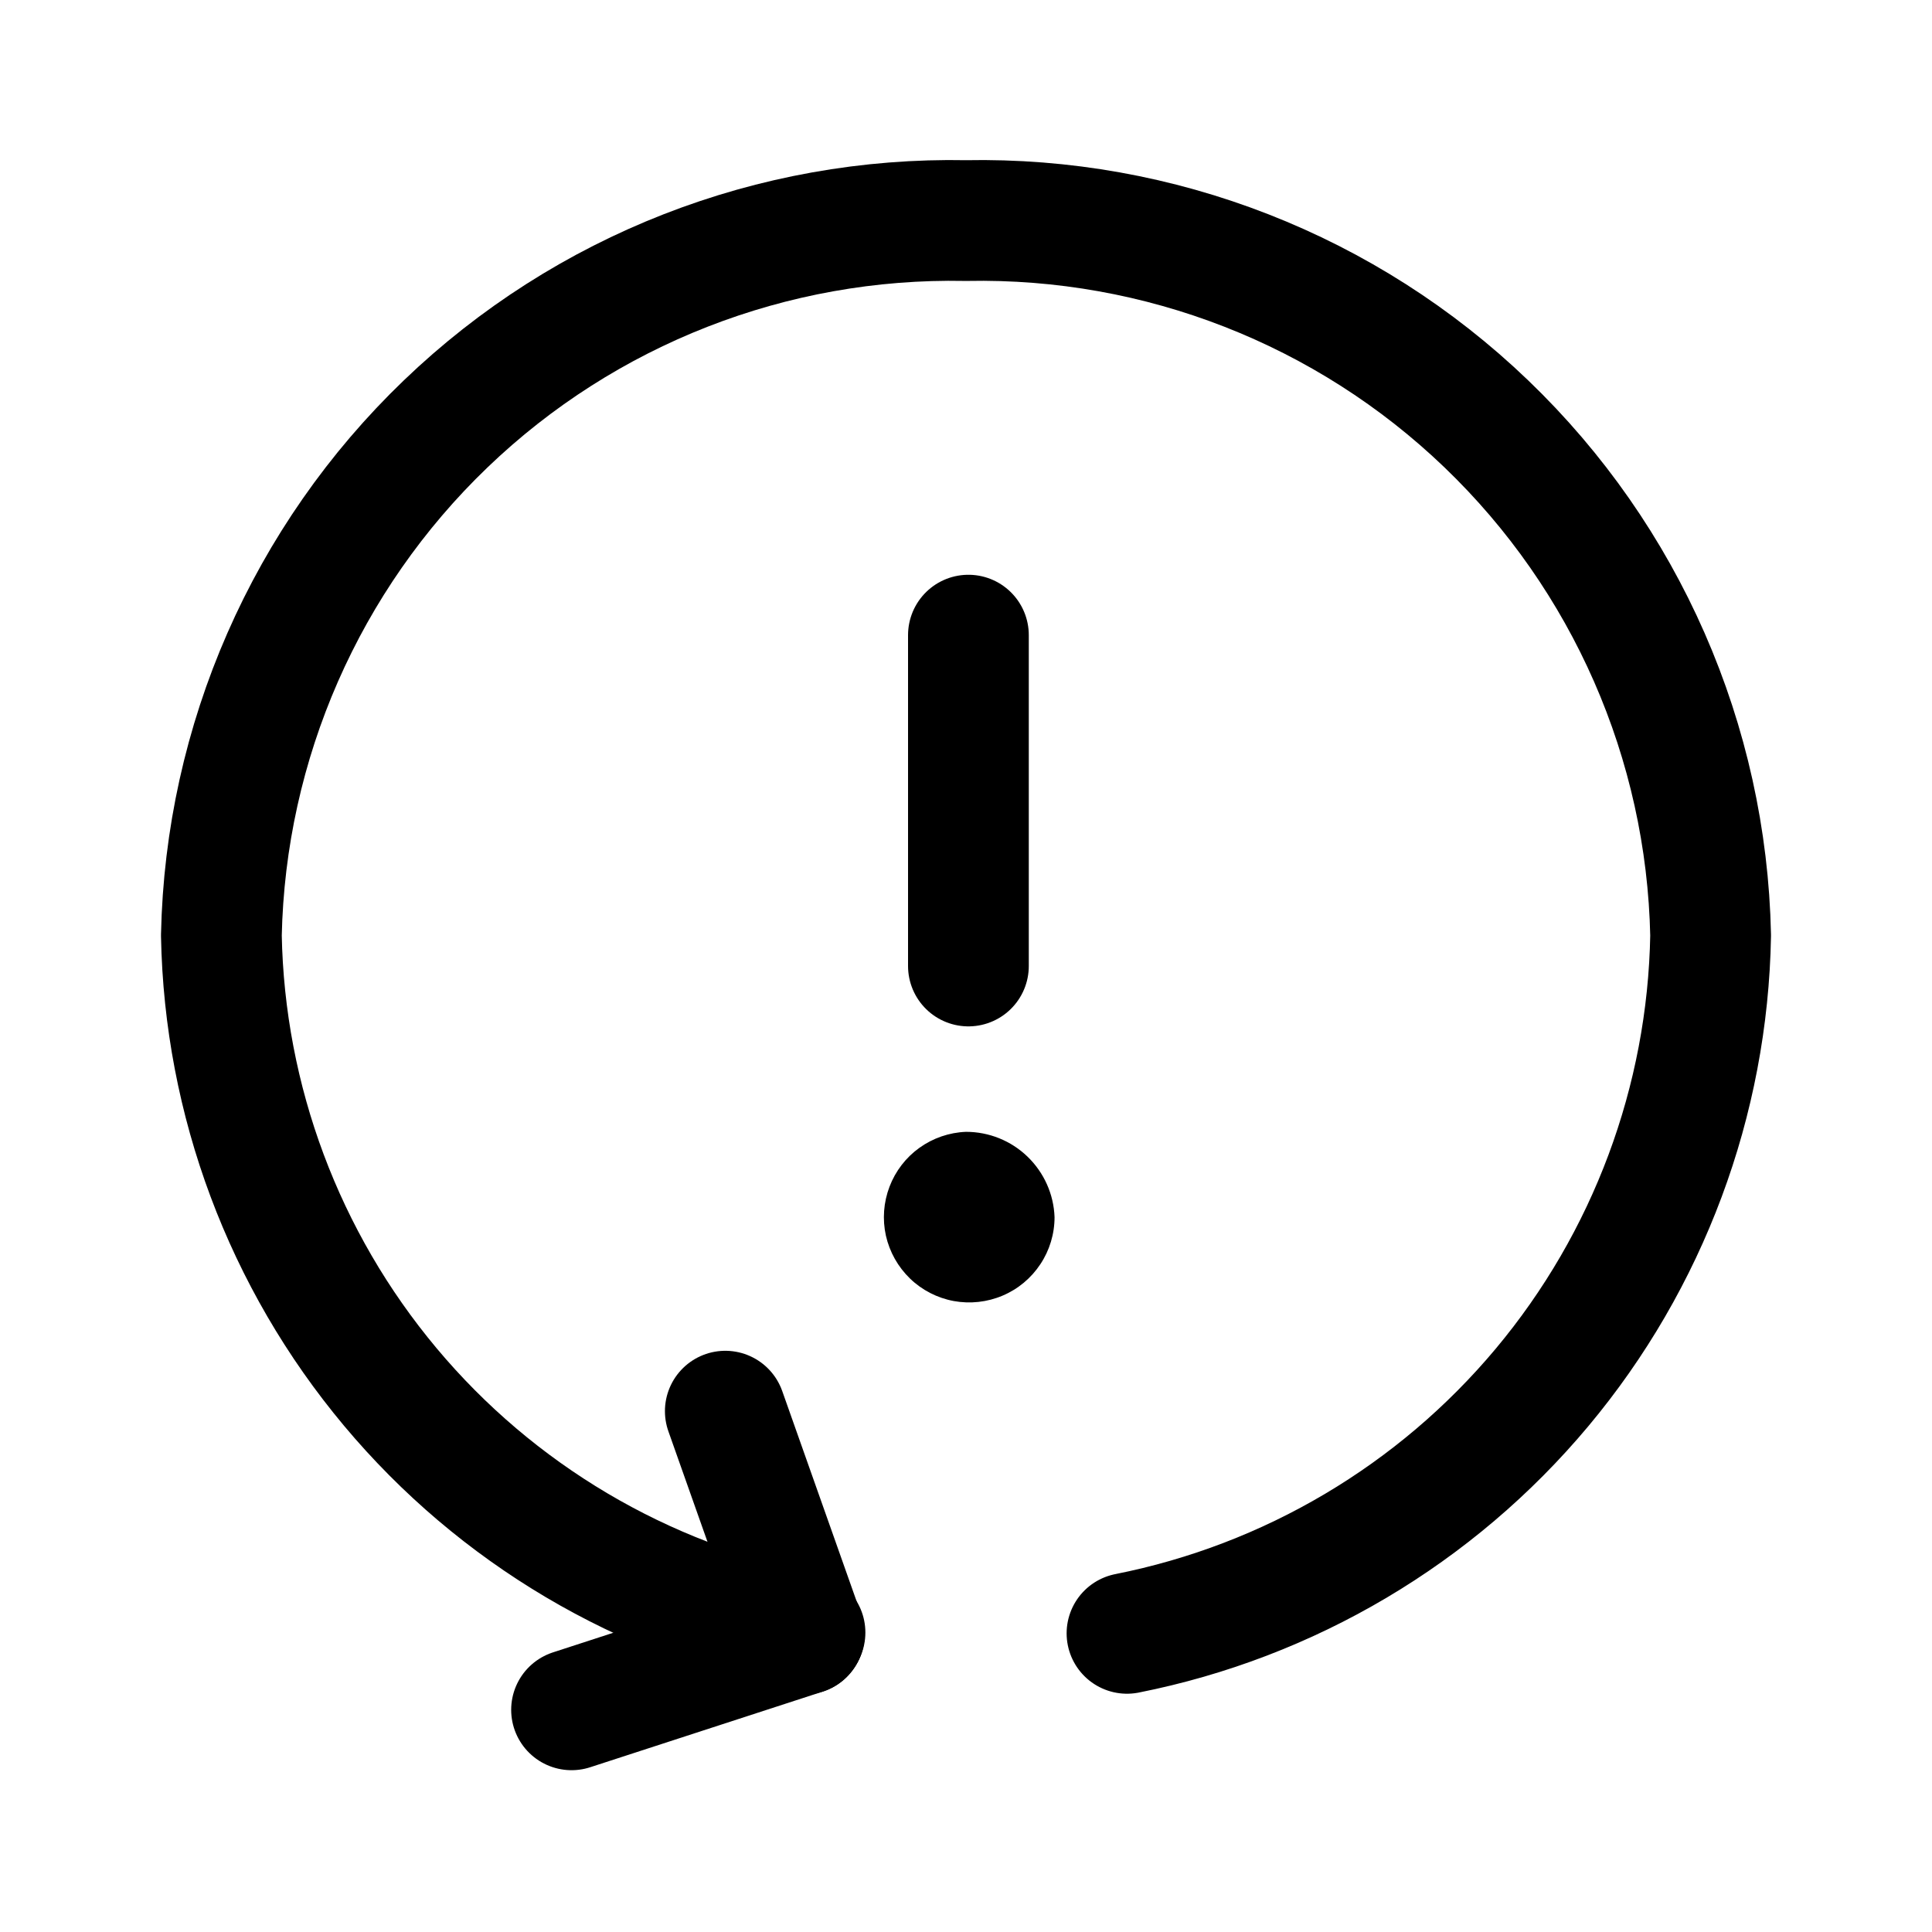 <svg width="24" height="24" viewBox="0 0 24 24" fill="none" xmlns="http://www.w3.org/2000/svg">
<path d="M10 20.28C7.985 19.881 6.166 18.804 4.848 17.229C3.529 15.653 2.788 13.674 2.75 11.62C2.8 9.216 3.802 6.93 5.537 5.265C7.271 3.6 9.596 2.692 12 2.74C14.404 2.692 16.729 3.6 18.463 5.265C20.198 6.93 21.2 9.216 21.25 11.62C21.214 13.676 20.475 15.658 19.156 17.235C17.837 18.812 16.017 19.89 14 20.29" stroke="black" stroke-width="1.5" stroke-linecap="round" stroke-linejoin="round"/>
<path d="M9.99 20.3L9.01 17.53" stroke="black" stroke-width="1.5" stroke-linecap="round" stroke-linejoin="round"/>
<path d="M9.99 20.3L7.1 21.24" stroke="black" stroke-width="1.5" stroke-linecap="round" stroke-linejoin="round"/>
<path d="M12.03 7.89V12" stroke="black" stroke-width="1.5" stroke-linecap="round" stroke-linejoin="round"/>
<path d="M12 14.06C11.792 14.068 11.591 14.137 11.422 14.258C11.253 14.379 11.124 14.547 11.05 14.741C10.976 14.935 10.96 15.147 11.005 15.35C11.051 15.553 11.155 15.738 11.305 15.883C11.454 16.027 11.643 16.124 11.848 16.162C12.052 16.199 12.263 16.176 12.454 16.095C12.646 16.014 12.809 15.878 12.924 15.704C13.039 15.531 13.1 15.328 13.1 15.12C13.09 14.835 12.969 14.566 12.764 14.368C12.559 14.17 12.285 14.06 12 14.06Z" fill="black"/>
</svg>
